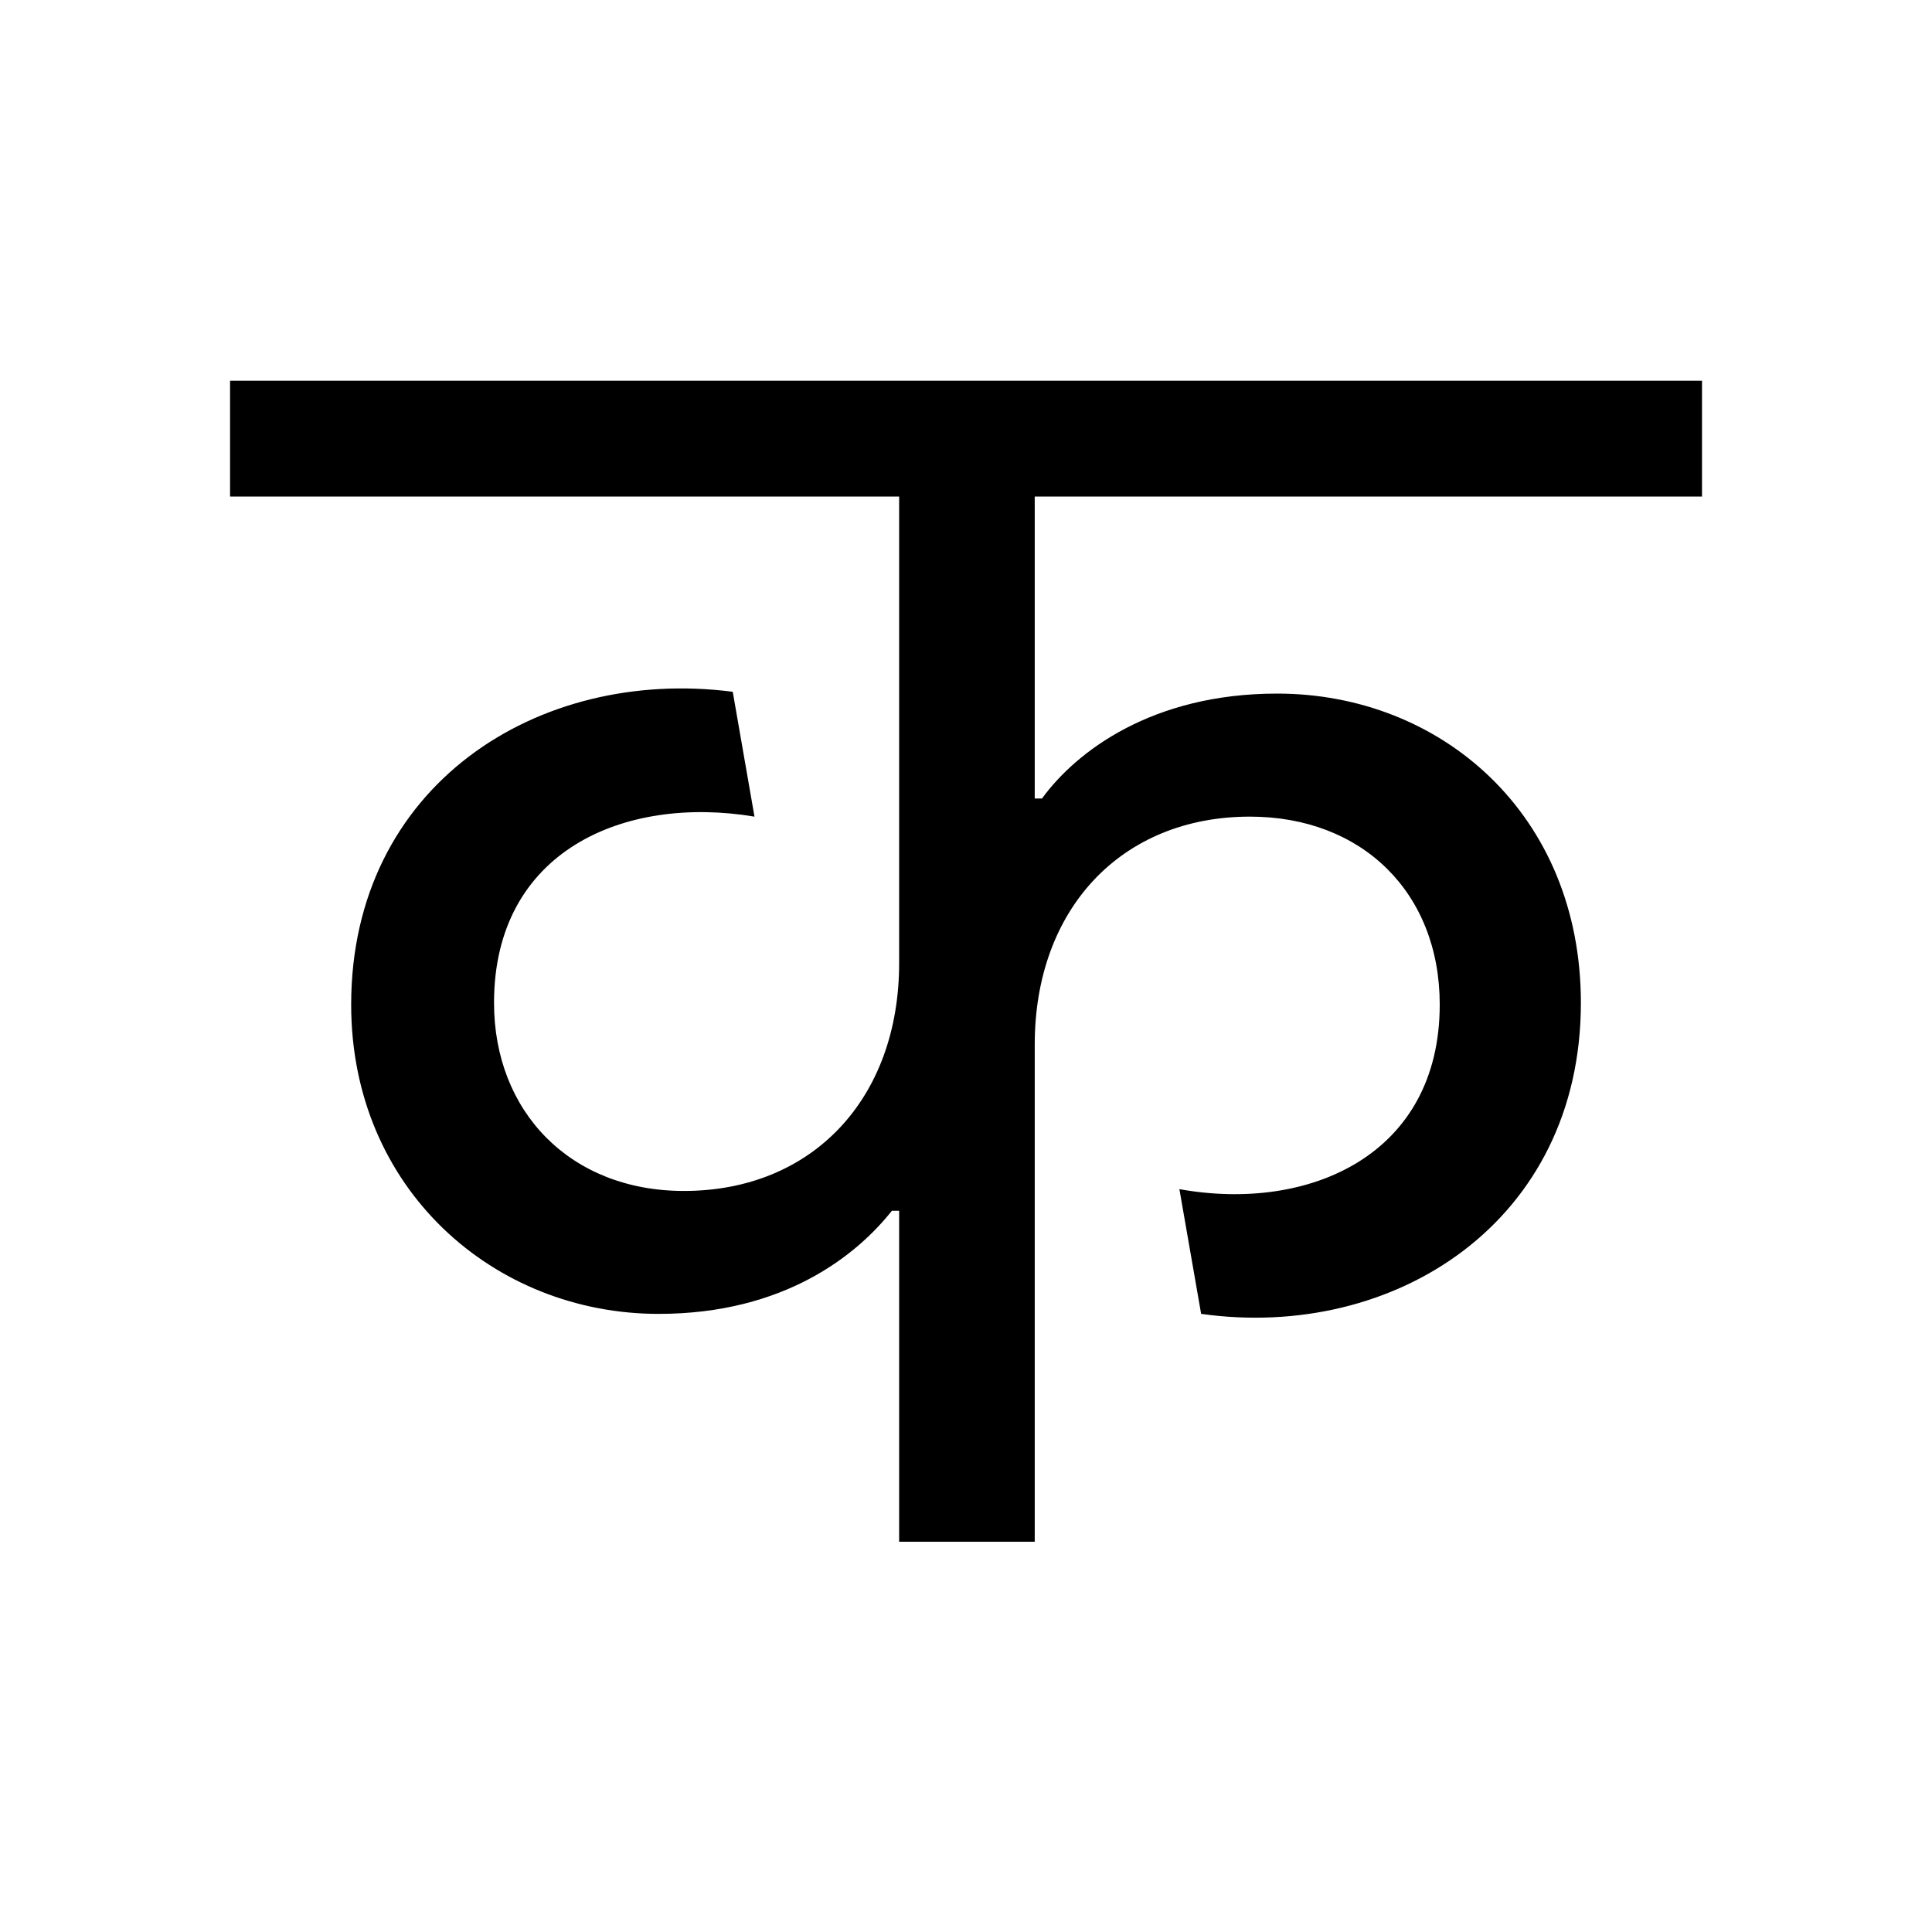 <?xml version='1.0' encoding='UTF-8'?>
<svg xmlns="http://www.w3.org/2000/svg" xmlns:xlink="http://www.w3.org/1999/xlink" width="250px" height="250px" viewBox="0 0 250 250" y="0px" x="0px" enable-background="new 0 0 250 250"><defs><symbol overflow="visible" id="57f023e4a"><path d="M151.39-69.5c0 19.422-16.843 26.906-33.687 23.875l2.813 16.14c25.03 3.516 49.14-11.937 49.14-40.25 0-24.328-18.031-40.015-39.312-40.015-16.156 0-25.985 7.484-30.422 13.578h-.938v-39.078h86.344v-14.984H-5.14v14.984h86.579v60.375c0 17.547-11.235 29.484-27.844 29.484-14.75 0-24.578-10.297-24.578-24.343 0-19.657 16.843-26.907 33.703-24.094l-2.813-16.156C34.625-113.25 10.531-97.813 10.531-69.5c0 23.875 18.485 40.016 39.782 40.016 16.374 0 25.734-7.72 30.187-13.344h.938V0h17.546v-64.344c0-17.562 11.235-29.484 27.844-29.484 14.516 0 24.563 9.828 24.563 24.328zm0 0"/></symbol></defs><use xlink:href="#57f023e4a" x="34.91" y="199.5"/></svg>